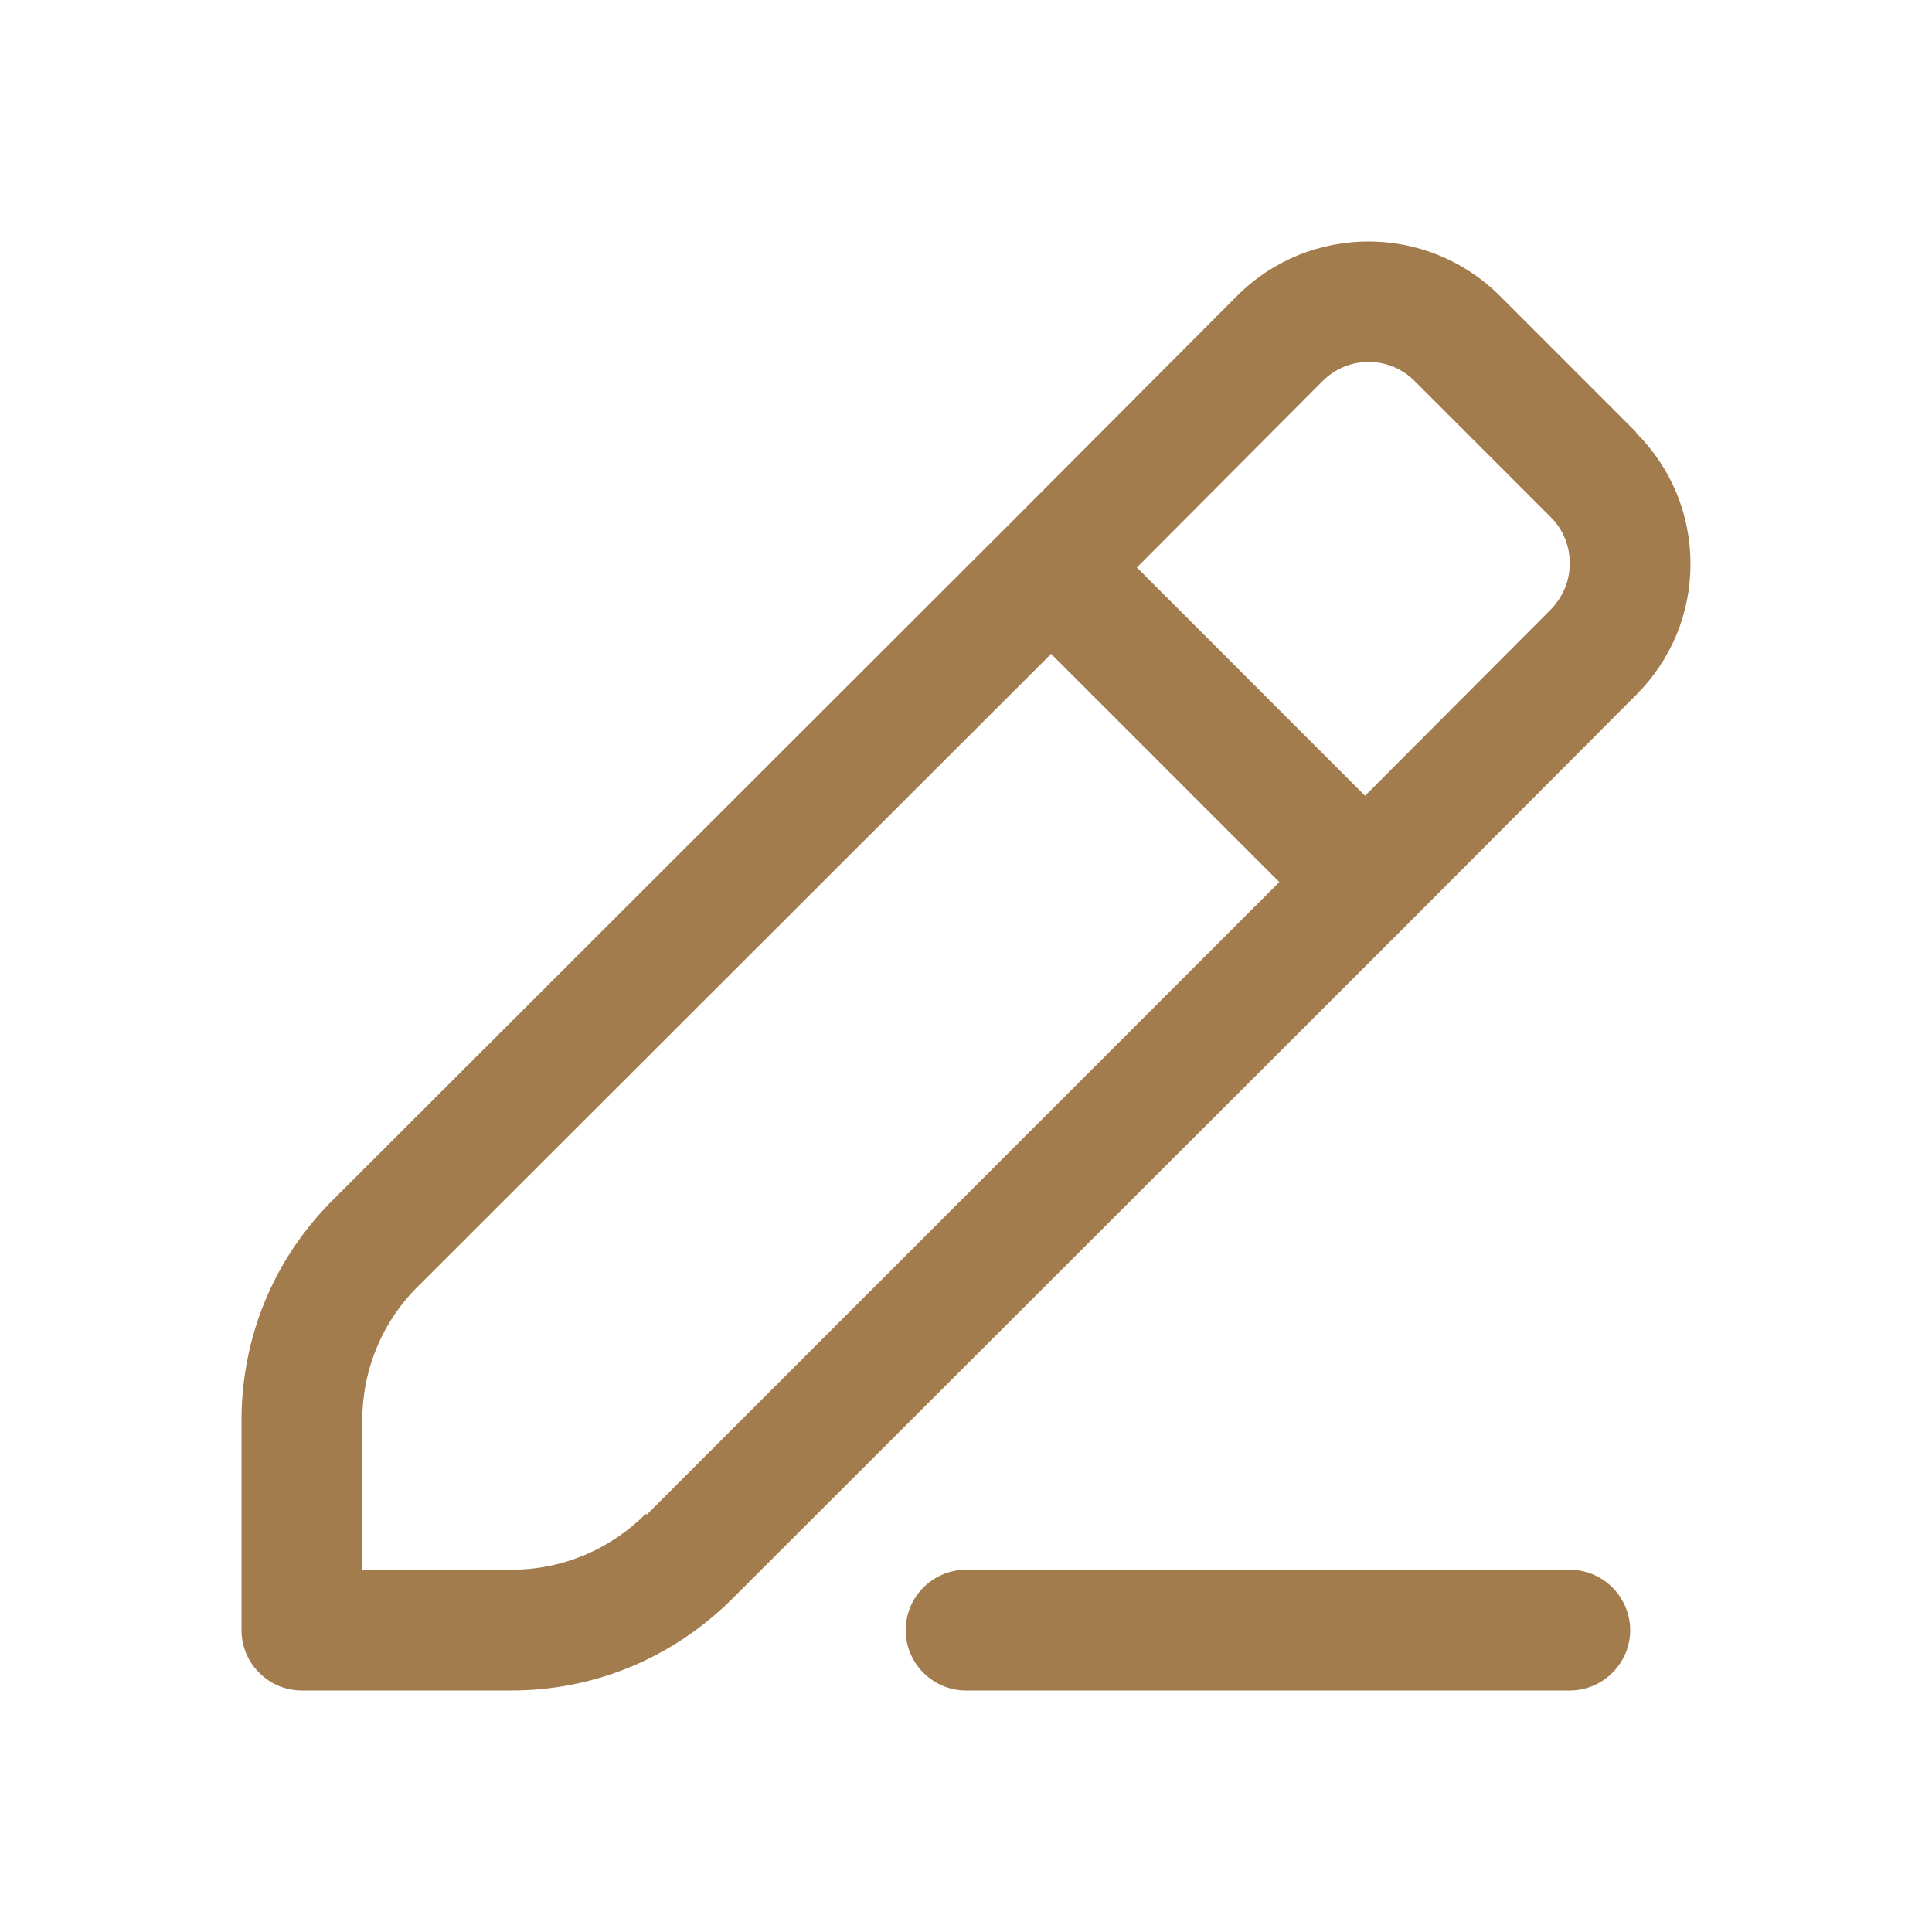<svg width="18" height="18" viewBox="0 0 18 18" fill="none" xmlns="http://www.w3.org/2000/svg">
<path d="M15.244 4.027L13.973 2.756C13.297 2.081 12.201 2.081 11.526 2.756L9.394 4.894L3.099 11.182C2.548 11.734 2.25 12.459 2.25 13.236V15.188C2.25 15.497 2.503 15.75 2.812 15.75H4.764C5.541 15.75 6.266 15.446 6.817 14.901L13.112 8.612L15.244 6.474C15.57 6.148 15.75 5.715 15.75 5.254C15.75 4.793 15.57 4.359 15.244 4.033V4.027ZM6.019 14.102C5.681 14.439 5.237 14.625 4.764 14.625H3.375V13.236C3.375 12.763 3.561 12.313 3.898 11.981L9.793 6.092L11.919 8.218L6.024 14.113L6.019 14.102ZM14.451 5.676L12.718 7.414L10.592 5.287L12.324 3.549C12.561 3.313 12.943 3.313 13.179 3.549L14.451 4.821C14.563 4.933 14.625 5.085 14.625 5.248C14.625 5.411 14.563 5.558 14.451 5.676ZM14.625 14.625H9C8.691 14.625 8.438 14.878 8.438 15.188C8.438 15.497 8.691 15.75 9 15.75H14.625C14.934 15.75 15.188 15.497 15.188 15.188C15.188 14.878 14.934 14.625 14.625 14.625Z" fill="#A37C4D"/>
</svg>
